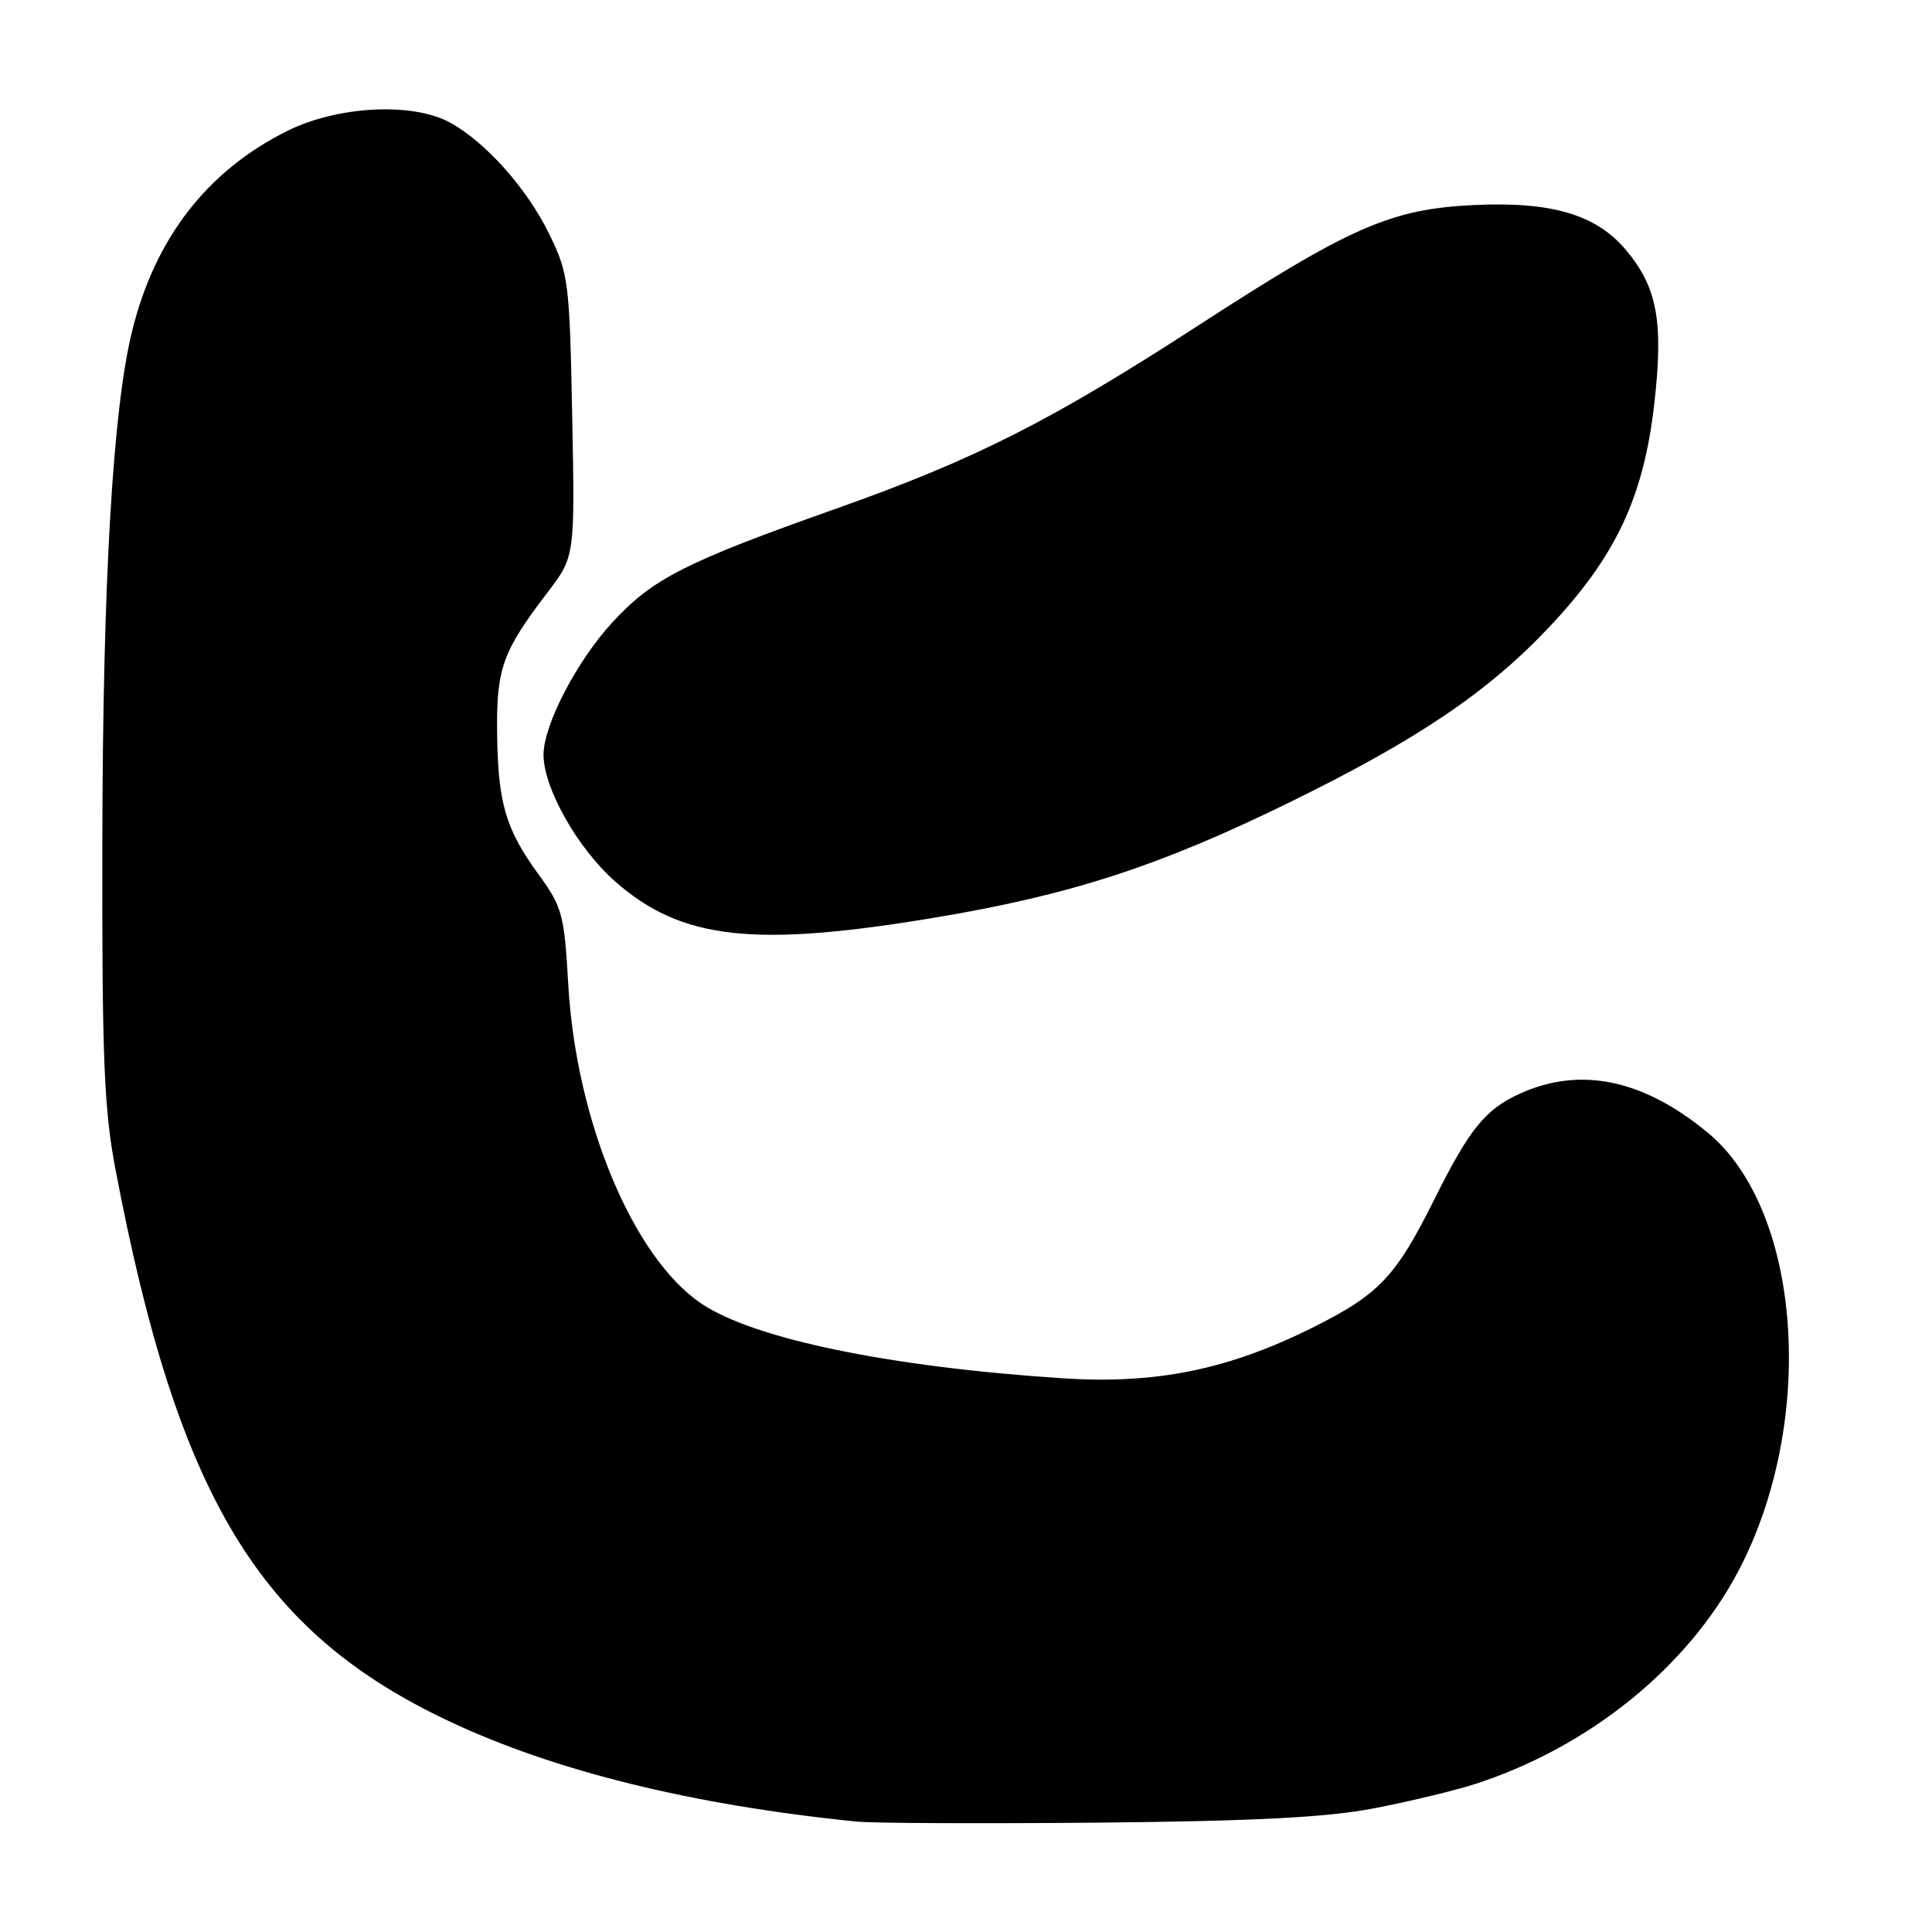 <?xml version="1.0" encoding="UTF-8" standalone="no"?>
<!DOCTYPE svg PUBLIC "-//W3C//DTD SVG 1.1//EN" "http://www.w3.org/Graphics/SVG/1.1/DTD/svg11.dtd" >
<svg xmlns="http://www.w3.org/2000/svg" xmlns:xlink="http://www.w3.org/1999/xlink" version="1.1" viewBox="0 0 256 256">
 <g >
 <path fill="currentColor"
d=" M 181.97 239.63 C 186.62 238.74 192.70 237.28 195.47 236.39 C 210.60 231.48 223.64 220.92 230.36 208.14 C 240.73 188.39 238.77 160.39 226.28 150.08 C 217.73 143.01 209.39 141.28 201.40 144.91 C 196.80 147.00 194.70 149.59 190.02 159.00 C 184.96 169.15 182.72 171.52 174.03 175.86 C 162.81 181.48 153.18 183.44 140.82 182.63 C 117.85 181.13 99.88 177.41 92.93 172.73 C 83.89 166.64 76.34 148.54 75.30 130.50 C 74.77 121.12 74.52 120.21 71.30 115.78 C 66.96 109.80 65.96 106.34 65.87 96.90 C 65.78 88.56 66.61 86.28 72.55 78.50 C 76.18 73.74 76.18 73.74 75.82 55.12 C 75.47 37.31 75.34 36.26 72.77 31.00 C 69.80 24.92 64.29 18.76 59.57 16.21 C 54.56 13.51 44.65 14.05 38.00 17.38 C 27.45 22.66 20.56 31.54 17.53 43.77 C 14.95 54.12 13.62 76.95 13.56 111.50 C 13.51 140.30 13.78 146.95 15.31 155.00 C 23.57 198.38 34.36 216.22 59.50 228.07 C 73.54 234.69 91.74 239.17 113.50 241.37 C 115.70 241.59 130.10 241.65 145.50 241.51 C 166.16 241.31 175.72 240.82 181.97 239.63 Z  M 124.00 121.57 C 141.89 118.57 153.61 114.77 170.74 106.38 C 187.76 98.05 197.11 91.75 205.27 83.10 C 214.11 73.73 217.80 65.88 219.21 53.43 C 220.44 42.62 219.59 38.04 215.44 33.12 C 211.49 28.42 205.58 26.68 195.26 27.17 C 184.33 27.70 178.98 30.03 158.79 43.12 C 139.17 55.84 129.15 60.90 110.65 67.45 C 90.75 74.50 86.47 76.68 81.14 82.47 C 76.45 87.55 72.02 96.07 72.02 100.00 C 72.02 104.43 76.54 112.42 81.51 116.80 C 90.29 124.52 99.89 125.60 124.00 121.57 Z "/>
</g>
</svg>